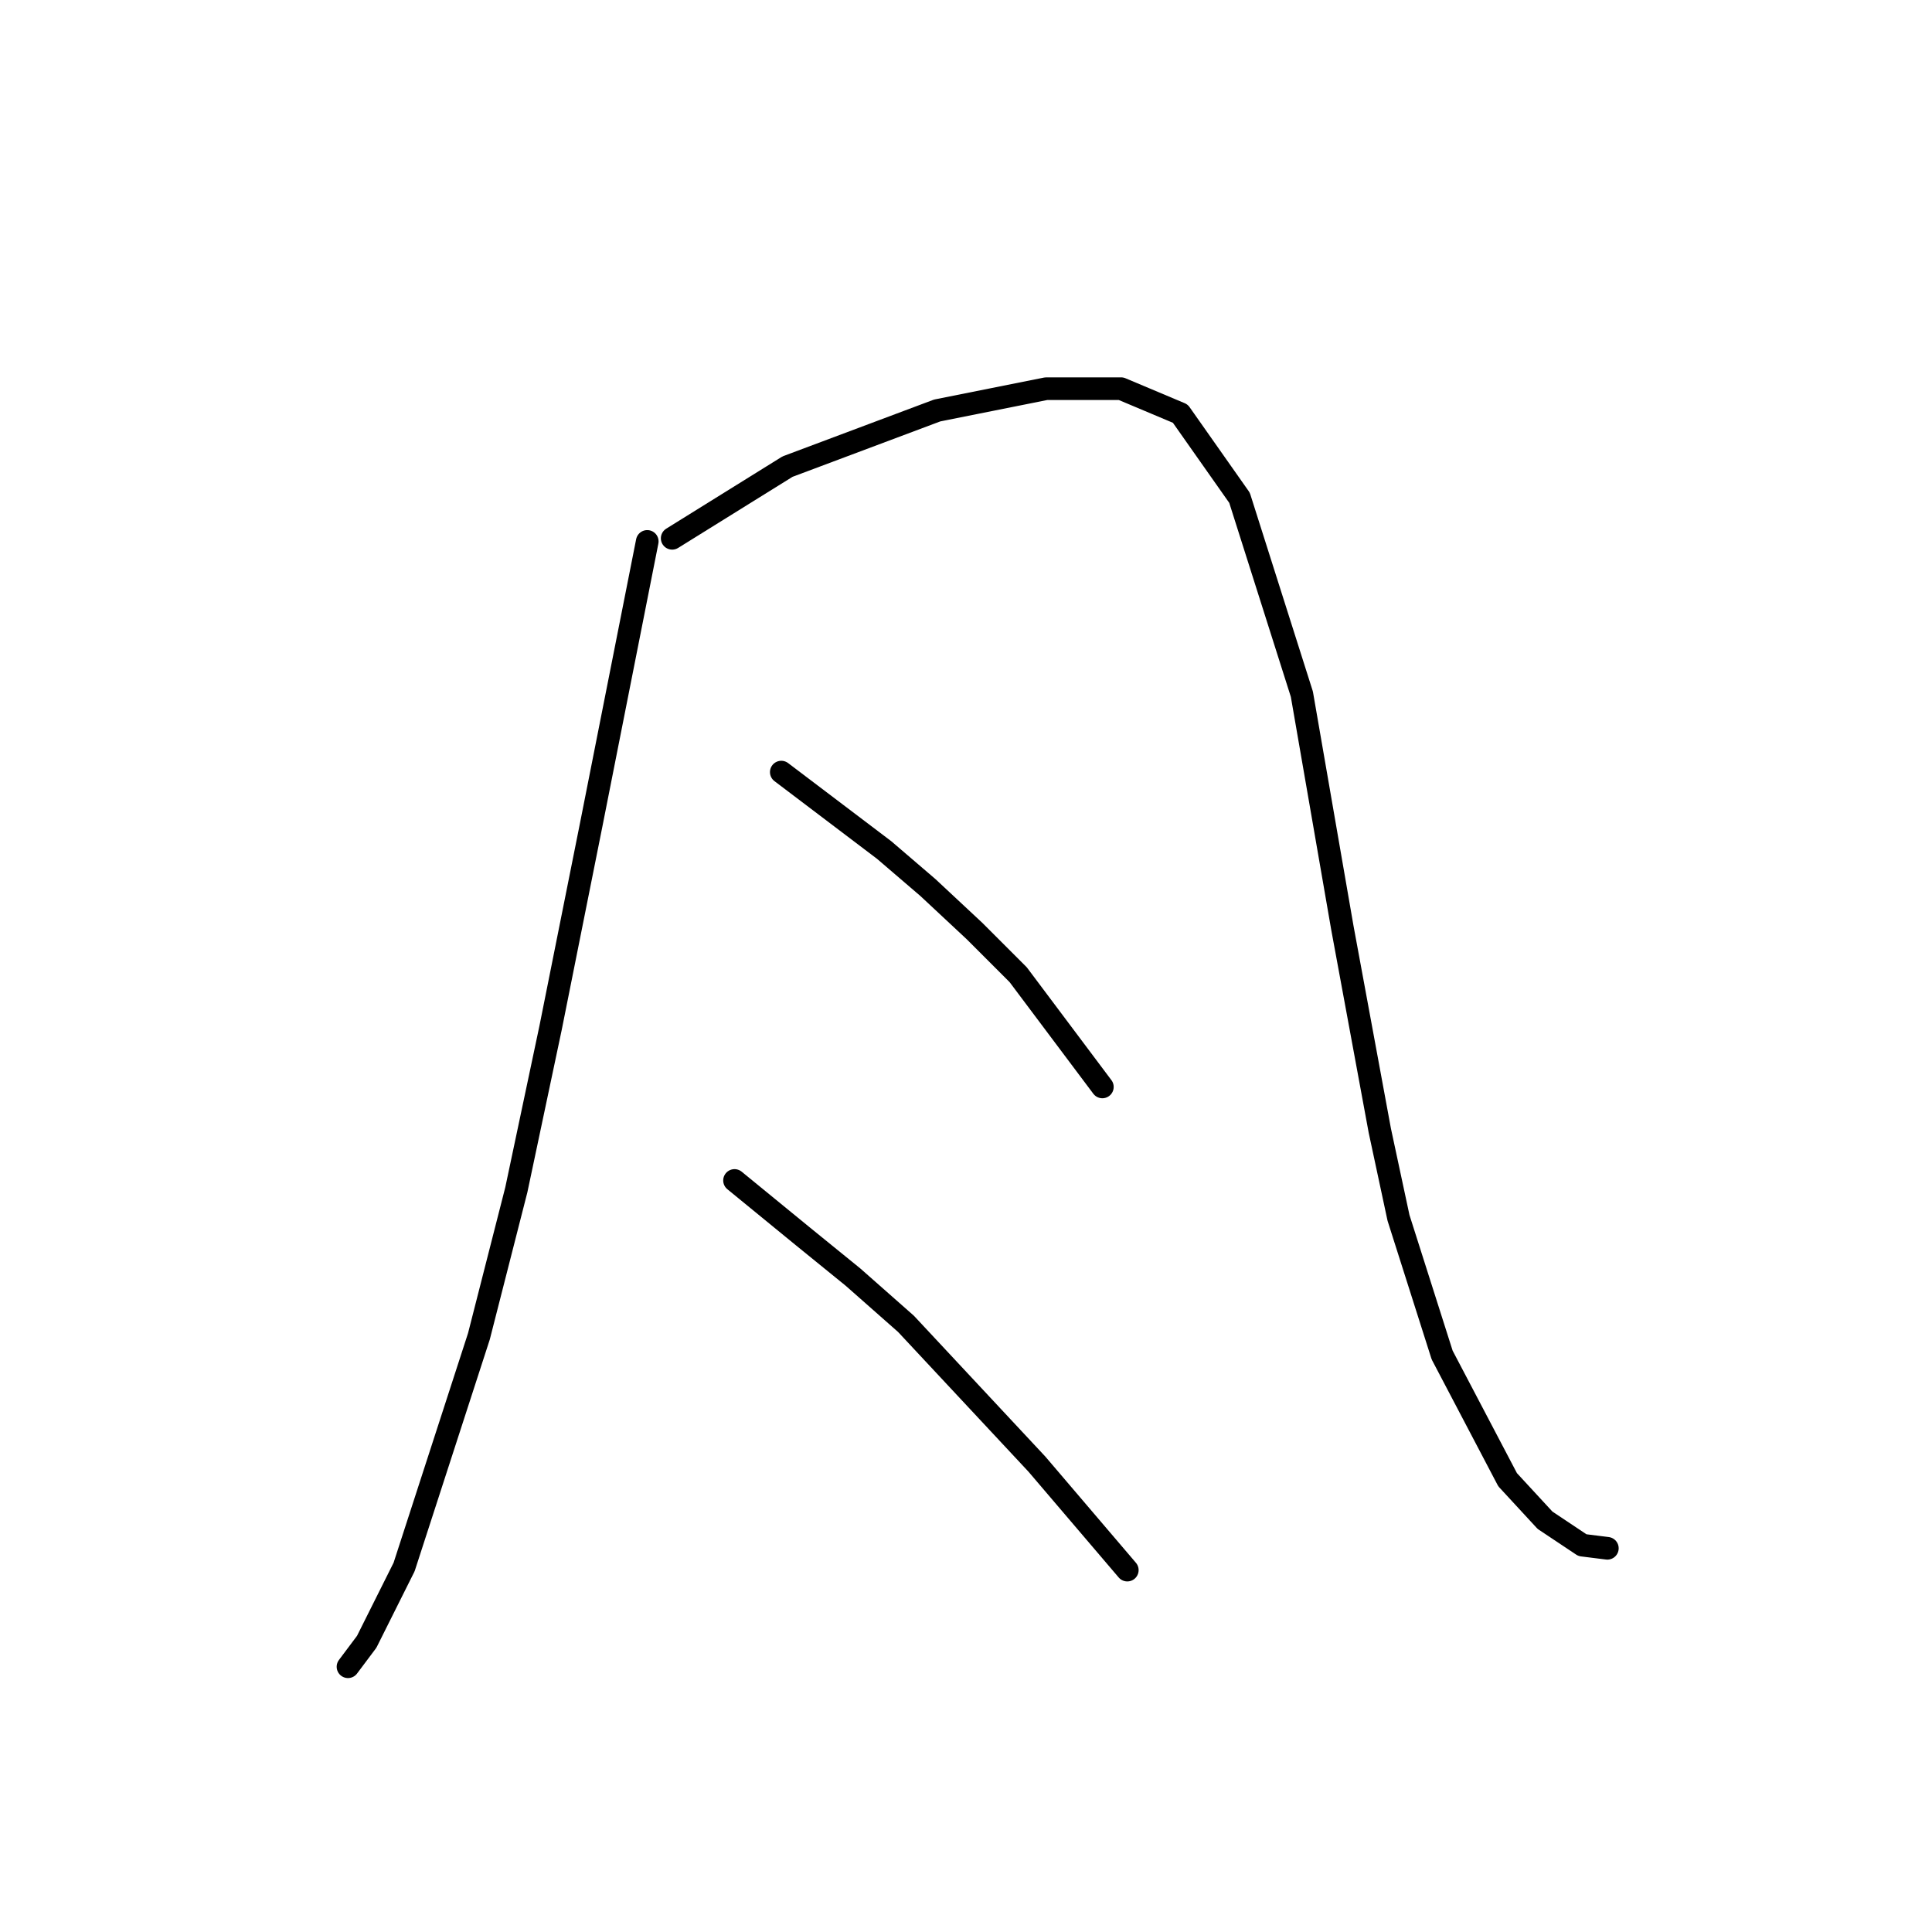 <?xml version="1.0" standalone="no"?>
    <svg width="256" height="256" xmlns="http://www.w3.org/2000/svg" version="1.1">
    <polyline stroke="black" stroke-width="3" stroke-linecap="round" fill="transparent" stroke-linejoin="round" points="85.764 71.741 78.329 109.329 72.959 136.177 68.416 157.656 63.459 177.069 53.546 207.635 48.589 217.548 46.111 220.853 46.111 220.853 " />
        <polyline stroke="black" stroke-width="3" stroke-linecap="round" fill="transparent" stroke-linejoin="round" points="89.068 71.328 104.351 61.828 124.177 54.393 138.634 51.502 148.547 51.502 156.395 54.806 164.243 65.959 172.504 91.981 177.874 122.96 182.831 149.808 185.309 161.373 191.091 179.548 199.766 196.07 204.722 201.439 209.679 204.744 212.983 205.157 212.983 205.157 " />
        <polyline stroke="black" stroke-width="3" stroke-linecap="round" fill="transparent" stroke-linejoin="round" points="103.525 102.307 117.155 112.633 122.938 117.59 129.134 123.373 134.917 129.155 146.069 144.025 146.069 144.025 " />
        <polyline stroke="black" stroke-width="3" stroke-linecap="round" fill="transparent" stroke-linejoin="round" points="97.329 156.417 106.416 163.852 113.025 169.221 120.047 175.417 137.395 194.004 149.373 208.048 149.373 208.048 " />
        </svg>